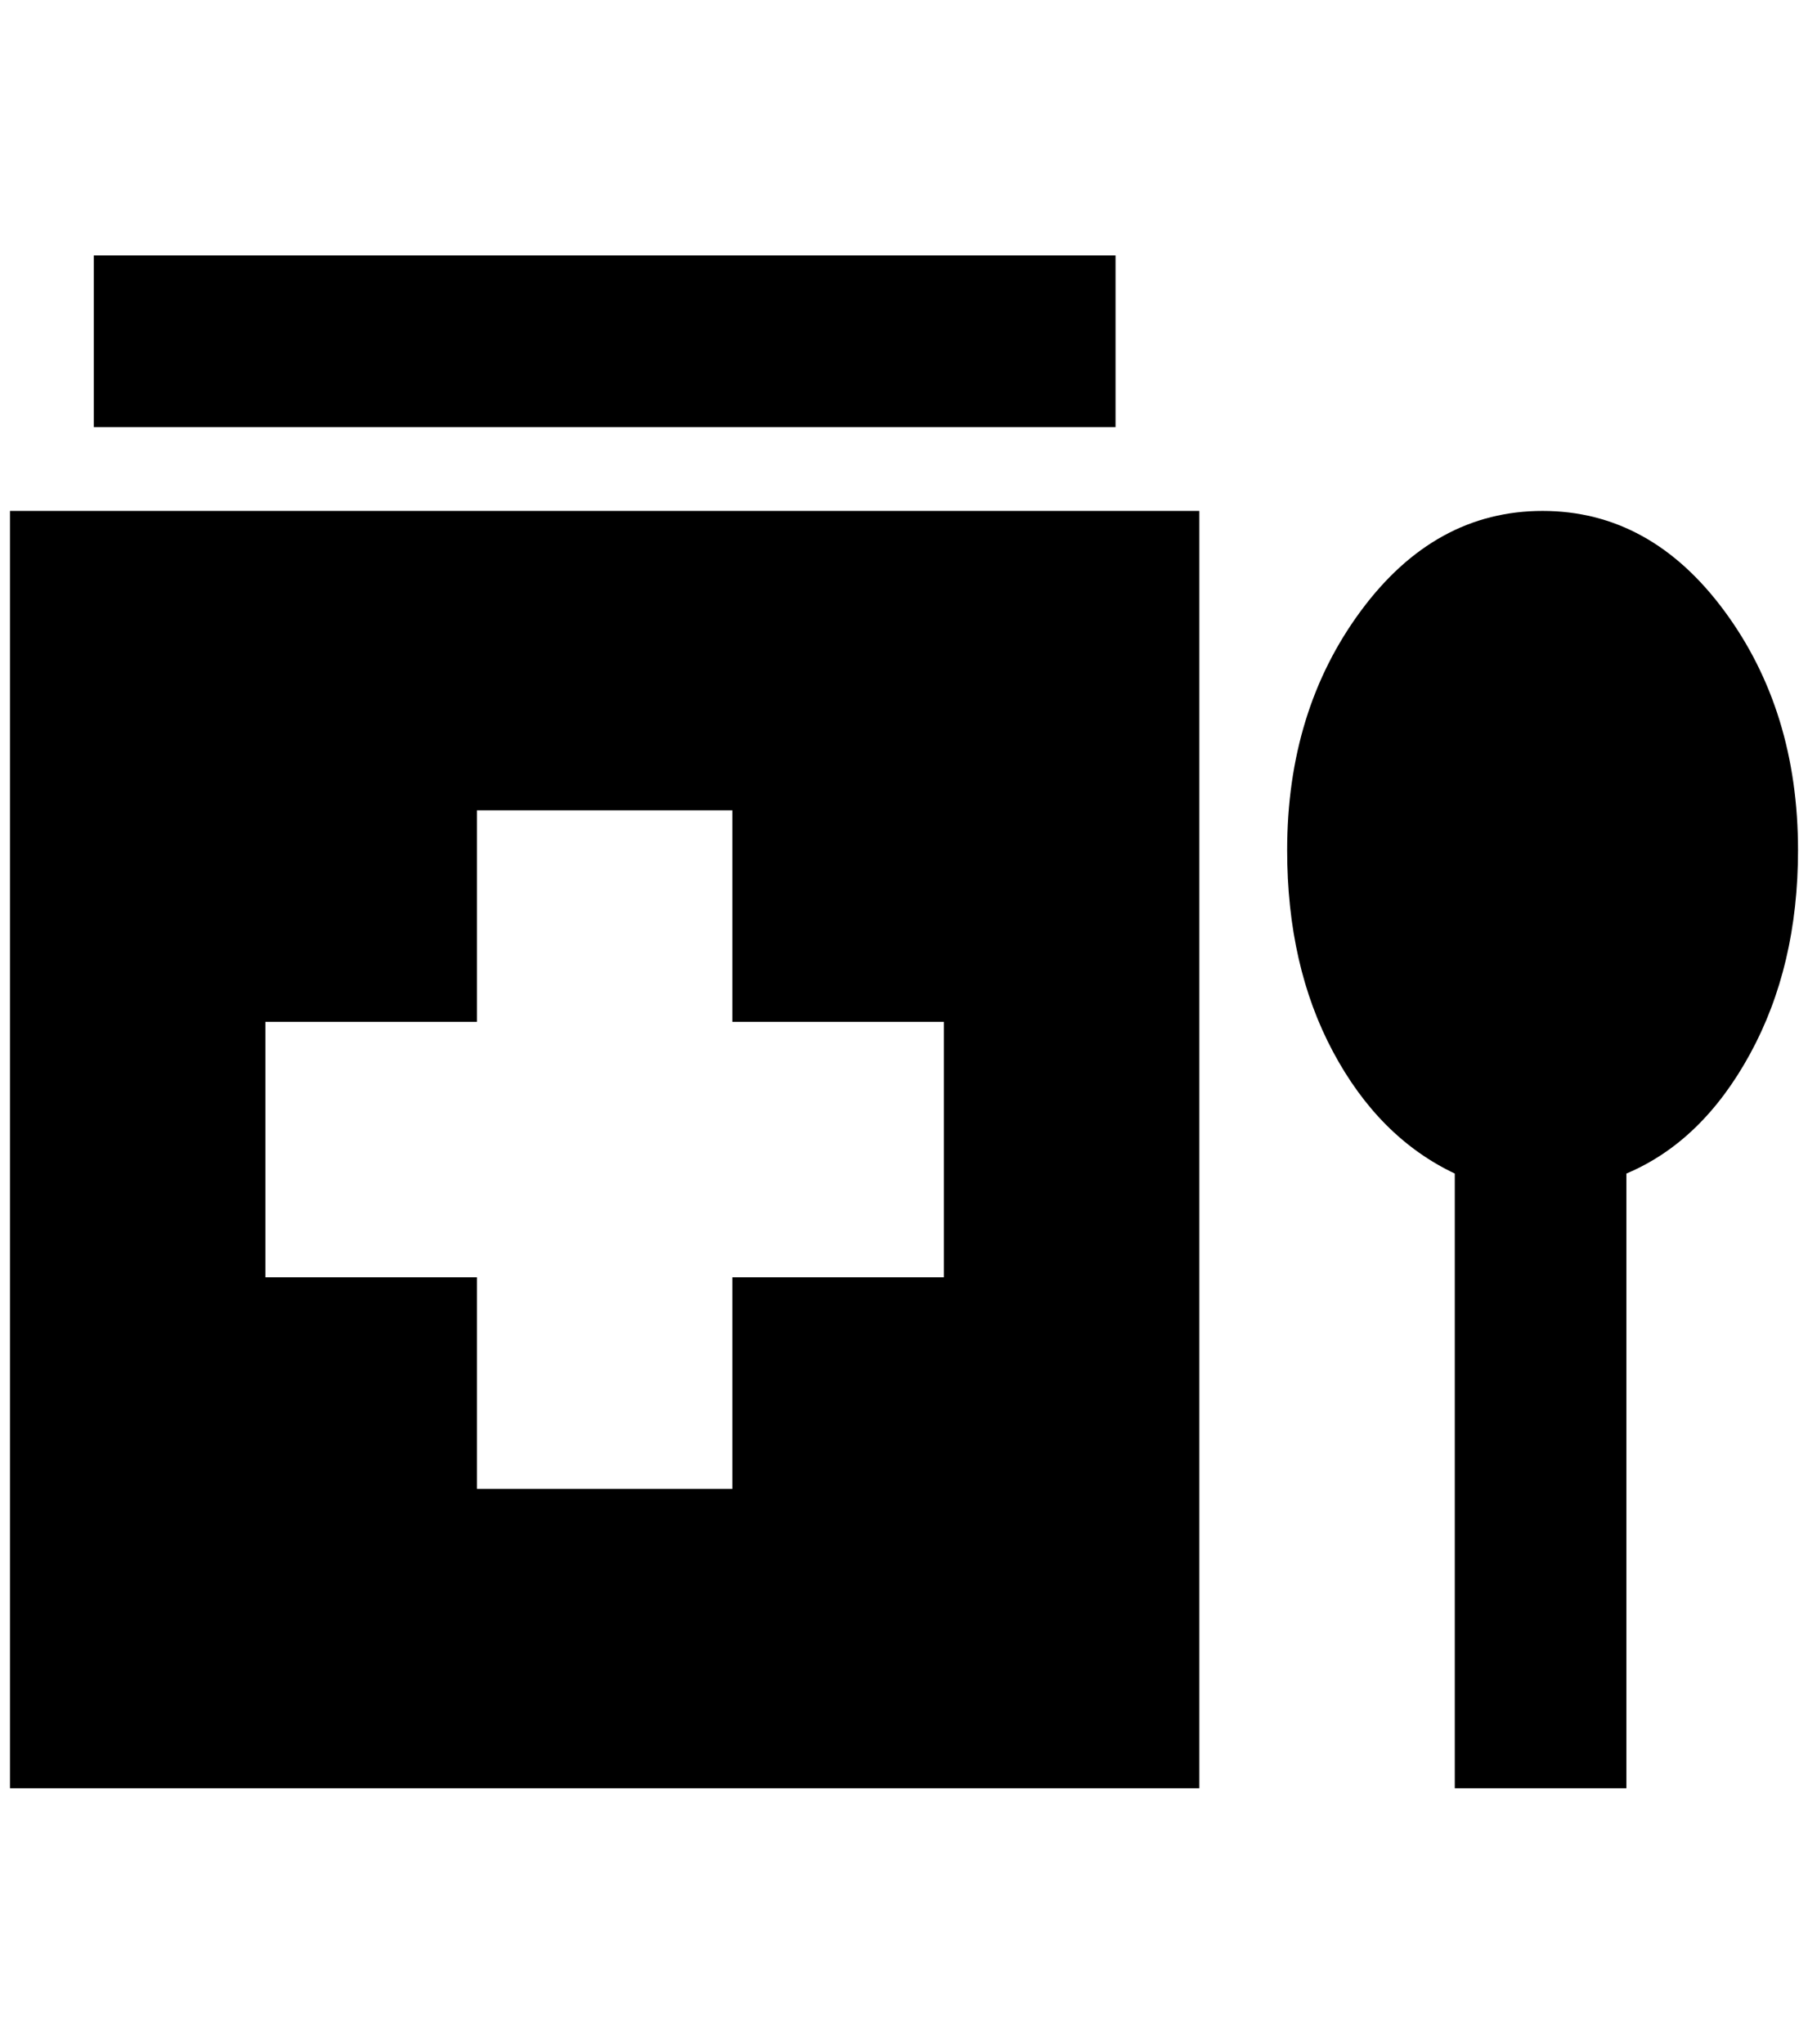 <?xml version="1.0" standalone="no"?>
<!DOCTYPE svg PUBLIC "-//W3C//DTD SVG 1.1//EN" "http://www.w3.org/Graphics/SVG/1.1/DTD/svg11.dtd" >
<svg xmlns="http://www.w3.org/2000/svg" xmlns:xlink="http://www.w3.org/1999/xlink" version="1.1" viewBox="-10 0 1812 2048">
   <path fill="currentColor"
d="M84 256h1024v172h-1024v-172zM0 1792h1192v-1280h-1192v1280zM256 1024h212v-212h256v212h212v256h-212v212h-256v-212h-212v-256zM1536 512q-108 0 -182 100t-74 240q0 116 46 202t122 122v616h172v-616q76 -32 124 -120t48 -204q0 -140 -74 -240t-182 -100z" />
</svg>
